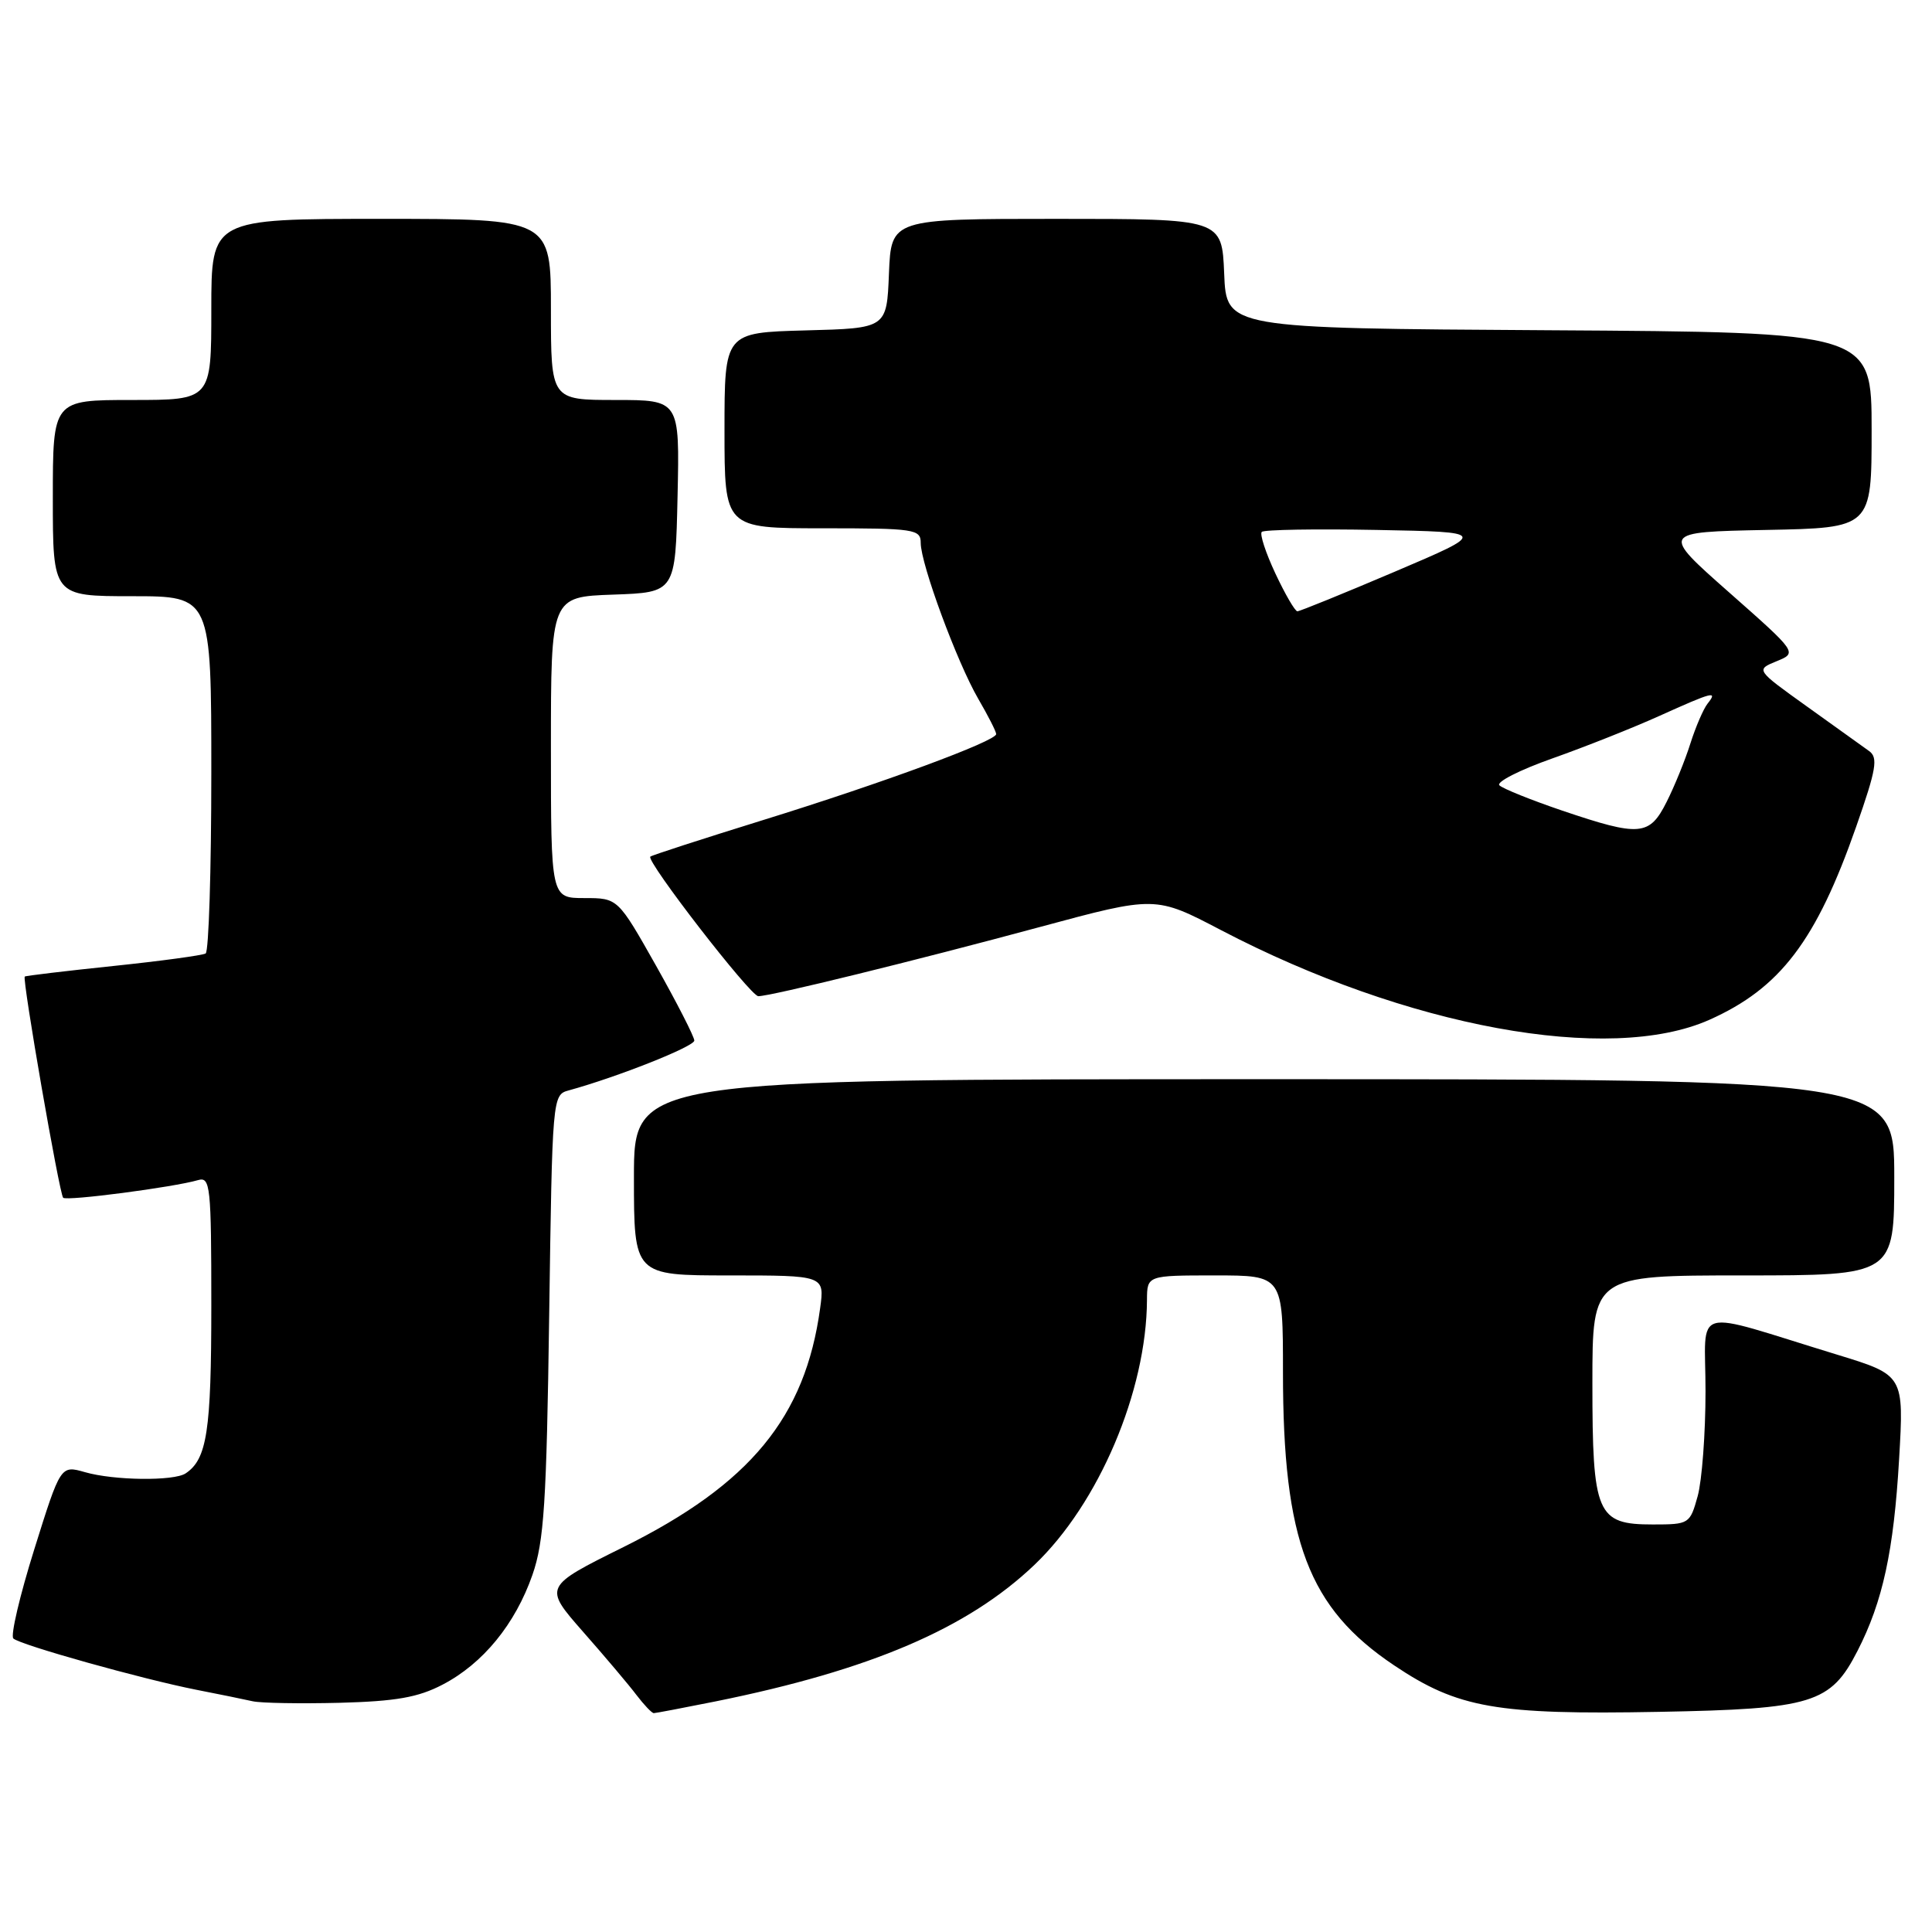 <?xml version="1.0" encoding="UTF-8" standalone="no"?>
<!DOCTYPE svg PUBLIC "-//W3C//DTD SVG 1.1//EN" "http://www.w3.org/Graphics/SVG/1.1/DTD/svg11.dtd" >
<svg xmlns="http://www.w3.org/2000/svg" xmlns:xlink="http://www.w3.org/1999/xlink" version="1.1" viewBox="0 0 256 256">
 <g >
 <path fill="currentColor"
d=" M 94.79 225.45 C 115.33 221.30 128.23 215.78 137.07 207.35 C 145.60 199.22 151.92 184.34 151.98 172.25 C 152.00 169.00 152.00 169.00 161.00 169.00 C 170.00 169.00 170.00 169.00 170.00 181.83 C 170.00 204.20 173.36 213.05 184.73 220.67 C 193.18 226.34 198.27 227.23 219.80 226.83 C 240.19 226.45 242.57 225.72 246.14 218.73 C 249.48 212.21 250.93 205.51 251.64 193.36 C 252.29 182.21 252.29 182.21 243.40 179.49 C 223.70 173.47 226.00 172.82 225.99 184.35 C 225.99 189.93 225.52 196.19 224.95 198.25 C 223.93 201.93 223.82 202.00 219.01 202.00 C 211.57 202.00 211.00 200.67 211.00 183.28 C 211.00 169.00 211.00 169.00 231.00 169.00 C 251.00 169.00 251.00 169.00 251.00 156.00 C 251.00 143.00 251.00 143.00 167.50 143.00 C 84.00 143.00 84.00 143.00 84.00 156.00 C 84.00 169.00 84.00 169.00 96.64 169.00 C 109.27 169.00 109.27 169.00 108.67 173.36 C 106.70 187.79 99.41 196.65 82.64 204.98 C 72.02 210.25 72.02 210.25 77.26 216.22 C 80.14 219.49 83.33 223.26 84.33 224.59 C 85.34 225.91 86.37 227.00 86.63 227.00 C 86.88 227.00 90.55 226.30 94.79 225.45 Z  M 58.65 223.22 C 63.99 220.44 68.27 215.21 70.55 208.68 C 72.09 204.27 72.42 199.17 72.77 174.29 C 73.18 145.37 73.20 145.07 75.34 144.49 C 81.82 142.71 92.00 138.67 92.00 137.88 C 92.00 137.38 89.72 132.92 86.94 127.98 C 81.87 119.00 81.87 119.00 77.44 119.00 C 73.00 119.00 73.00 119.00 73.00 99.04 C 73.00 79.08 73.00 79.08 81.25 78.79 C 89.50 78.50 89.50 78.50 89.78 65.75 C 90.06 53.00 90.06 53.00 81.53 53.00 C 73.00 53.00 73.00 53.00 73.00 41.00 C 73.00 29.00 73.00 29.00 50.50 29.00 C 28.00 29.00 28.00 29.00 28.00 41.00 C 28.00 53.00 28.00 53.00 17.50 53.00 C 7.00 53.00 7.00 53.00 7.00 66.00 C 7.00 79.00 7.00 79.00 17.50 79.00 C 28.00 79.00 28.00 79.00 28.00 102.44 C 28.00 115.33 27.66 126.09 27.25 126.34 C 26.84 126.59 21.32 127.34 15.00 128.00 C 8.68 128.66 3.40 129.29 3.28 129.40 C 2.92 129.73 7.87 158.21 8.37 158.71 C 8.83 159.17 22.99 157.32 26.25 156.37 C 27.87 155.90 28.00 157.15 28.00 173.00 C 28.00 189.63 27.43 193.34 24.60 195.23 C 23.05 196.27 15.10 196.18 11.26 195.07 C 8.03 194.15 8.03 194.15 4.54 205.30 C 2.62 211.43 1.37 216.75 1.77 217.11 C 2.71 217.97 18.86 222.49 26.00 223.90 C 29.02 224.49 32.40 225.18 33.50 225.43 C 34.60 225.67 39.77 225.76 45.00 225.63 C 52.45 225.43 55.40 224.92 58.65 223.22 Z  M 226.50 135.13 C 235.90 130.94 240.67 124.65 245.96 109.52 C 248.62 101.93 248.88 100.39 247.67 99.52 C 246.89 98.96 243.18 96.31 239.44 93.62 C 232.64 88.75 232.64 88.75 235.40 87.62 C 238.17 86.49 238.17 86.49 229.11 78.49 C 220.06 70.50 220.06 70.50 234.03 70.22 C 248.00 69.95 248.00 69.95 248.00 56.98 C 248.00 44.02 248.00 44.02 205.25 43.76 C 162.50 43.50 162.50 43.50 162.21 36.25 C 161.91 29.00 161.91 29.00 140.00 29.00 C 118.09 29.00 118.09 29.00 117.79 36.25 C 117.50 43.50 117.50 43.50 106.75 43.78 C 96.00 44.07 96.00 44.07 96.00 57.03 C 96.00 70.00 96.00 70.00 109.00 70.00 C 121.20 70.00 122.00 70.12 122.00 71.94 C 122.00 74.72 126.82 87.77 129.62 92.59 C 130.93 94.84 132.00 96.94 132.00 97.27 C 132.00 98.20 116.97 103.75 101.09 108.67 C 93.07 111.16 86.35 113.33 86.17 113.51 C 85.57 114.08 99.44 132.00 100.48 132.00 C 102.13 132.00 121.29 127.29 137.80 122.83 C 153.10 118.70 153.10 118.70 161.80 123.25 C 186.40 136.11 213.23 141.04 226.50 135.13 Z  M 207.00 107.41 C 202.88 106.01 199.13 104.50 198.68 104.06 C 198.23 103.62 201.38 102.02 205.68 100.50 C 209.98 98.98 216.36 96.45 219.86 94.87 C 227.02 91.64 227.66 91.48 226.25 93.25 C 225.71 93.94 224.69 96.30 223.99 98.50 C 223.30 100.70 221.88 104.19 220.84 106.25 C 218.56 110.79 217.29 110.89 207.00 107.41 Z  M 169.00 76.00 C 167.71 73.25 166.90 70.77 167.19 70.48 C 167.48 70.18 174.34 70.07 182.43 70.22 C 197.15 70.50 197.15 70.50 184.82 75.75 C 178.03 78.64 172.23 81.00 171.91 81.00 C 171.60 81.00 170.29 78.75 169.00 76.00 Z "/>
</g>
</svg>